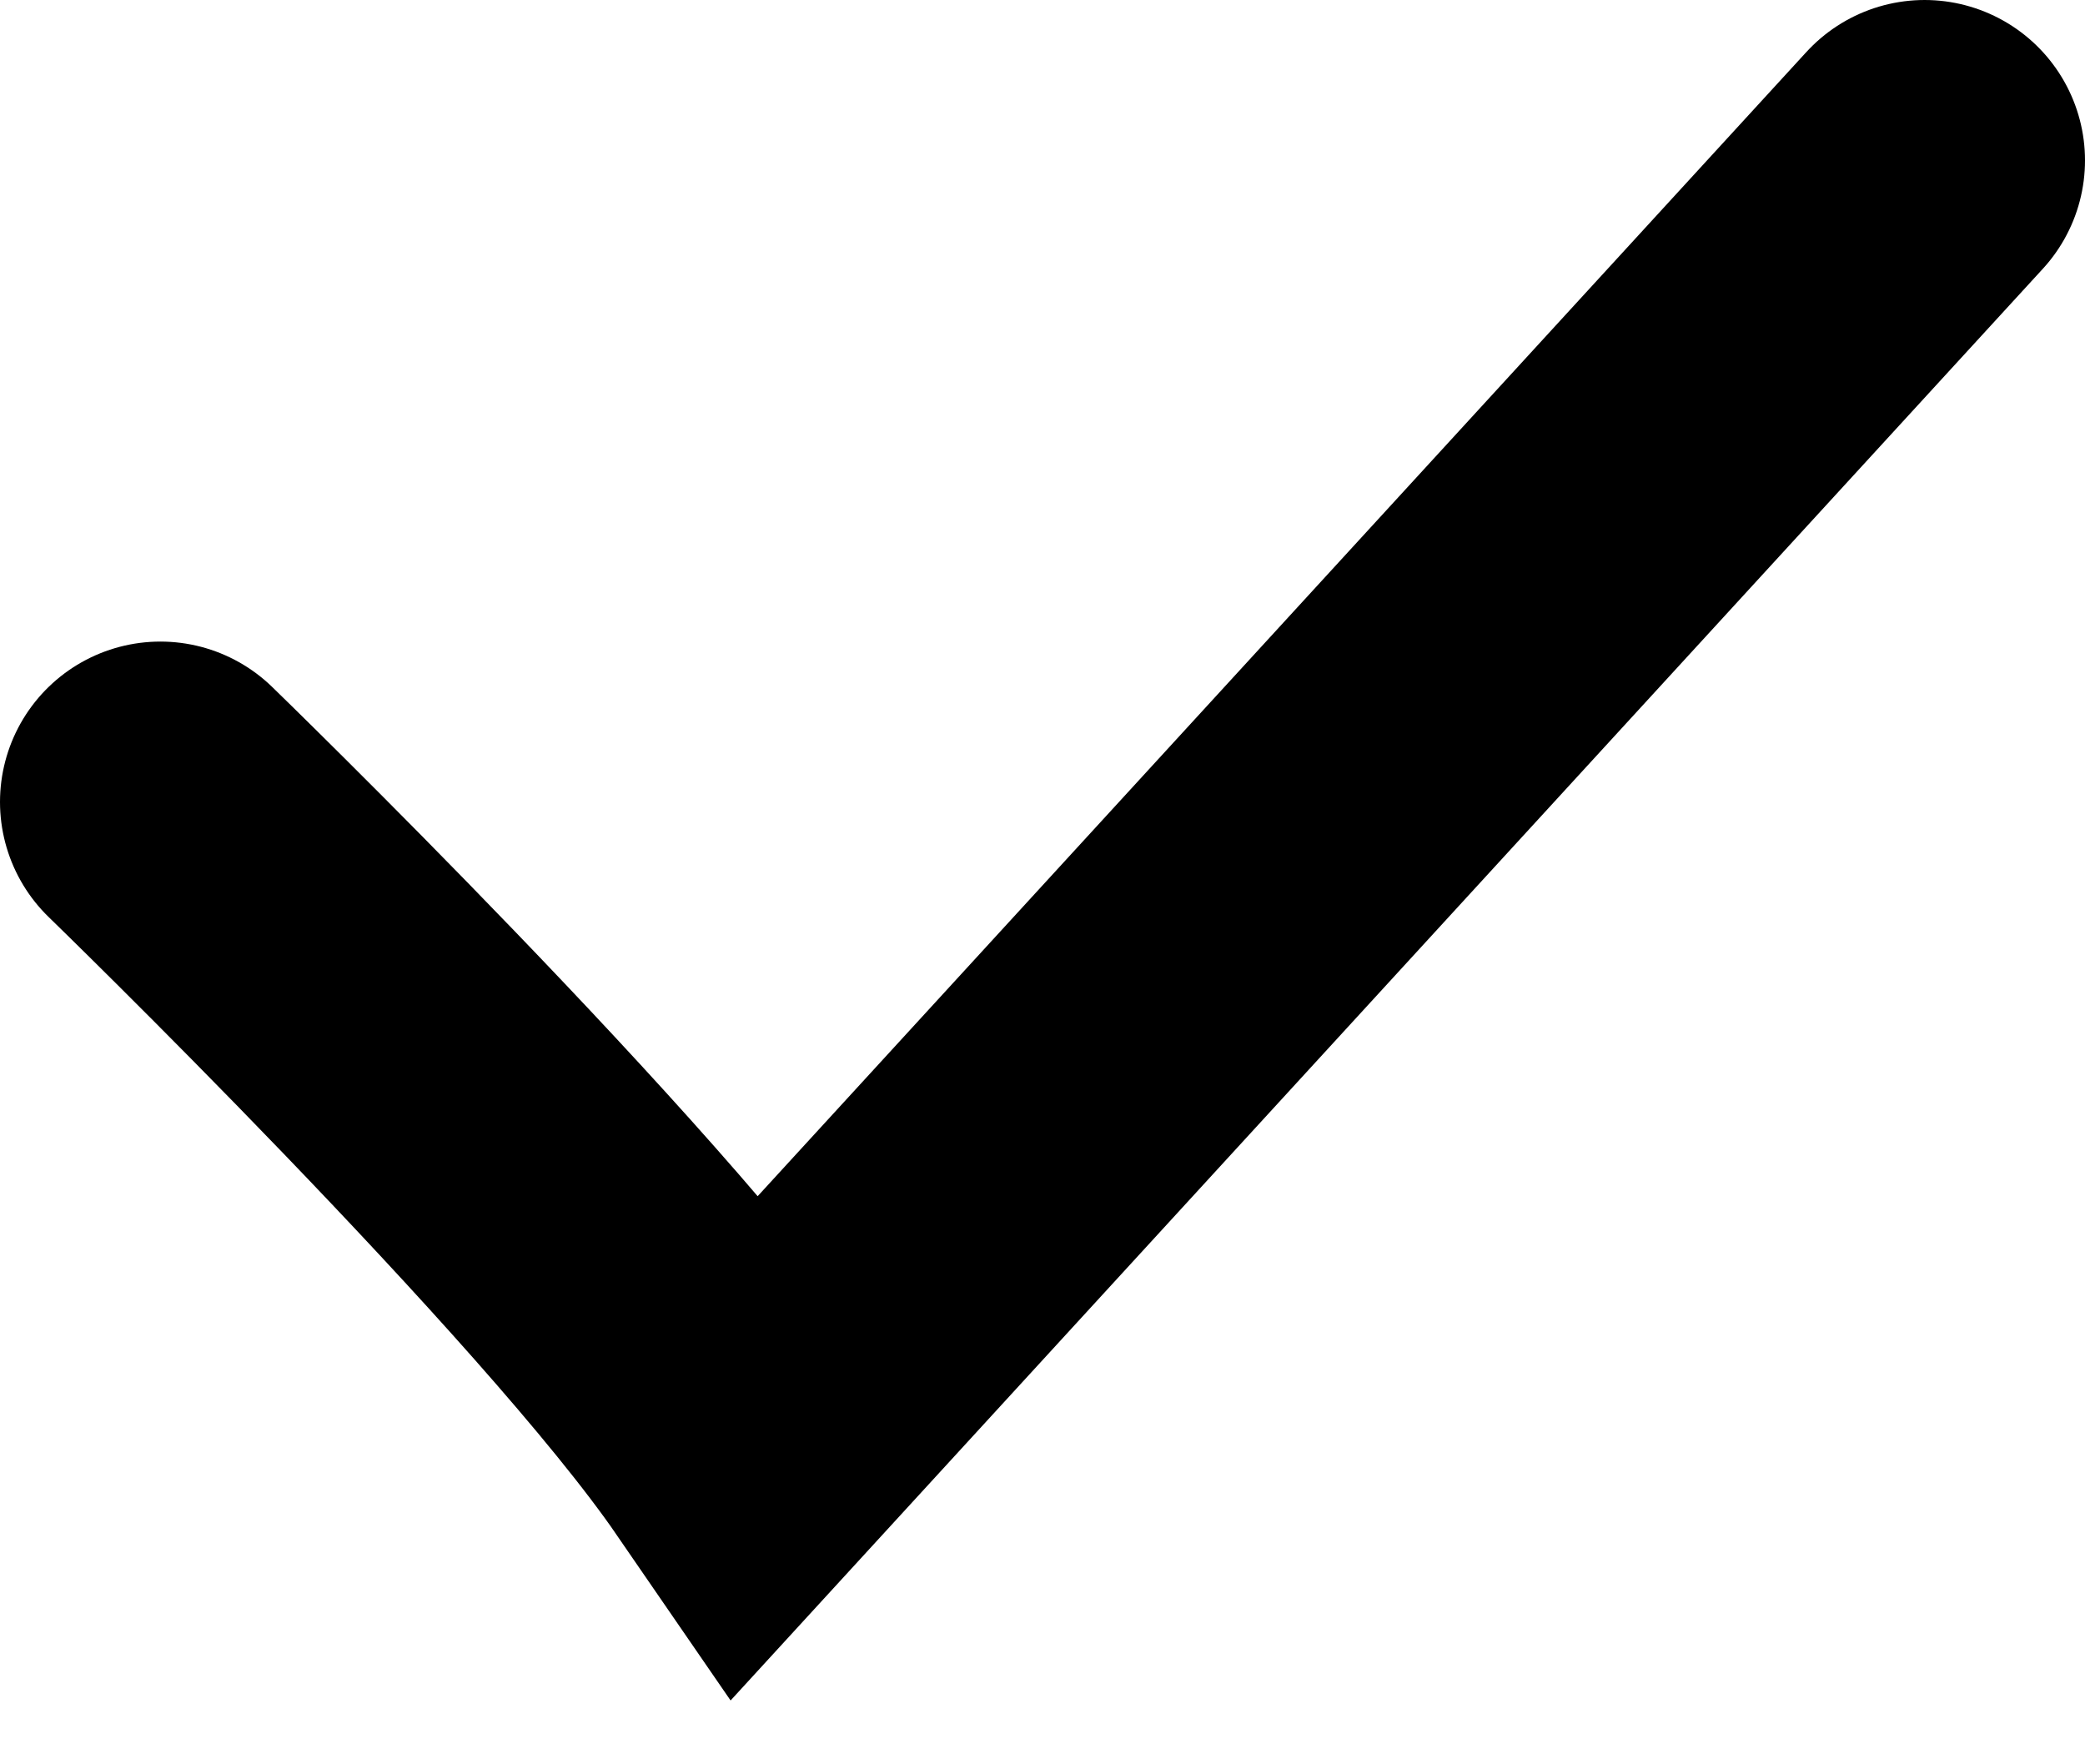 <svg width="13" height="11" viewBox="0 0 13 11" fill="none" xmlns="http://www.w3.org/2000/svg">
<path d="M1 5C1 5 3.75 7.667 4.667 9L12 1" stroke="black" stroke-width="2" stroke-linecap="round"/>
</svg>
